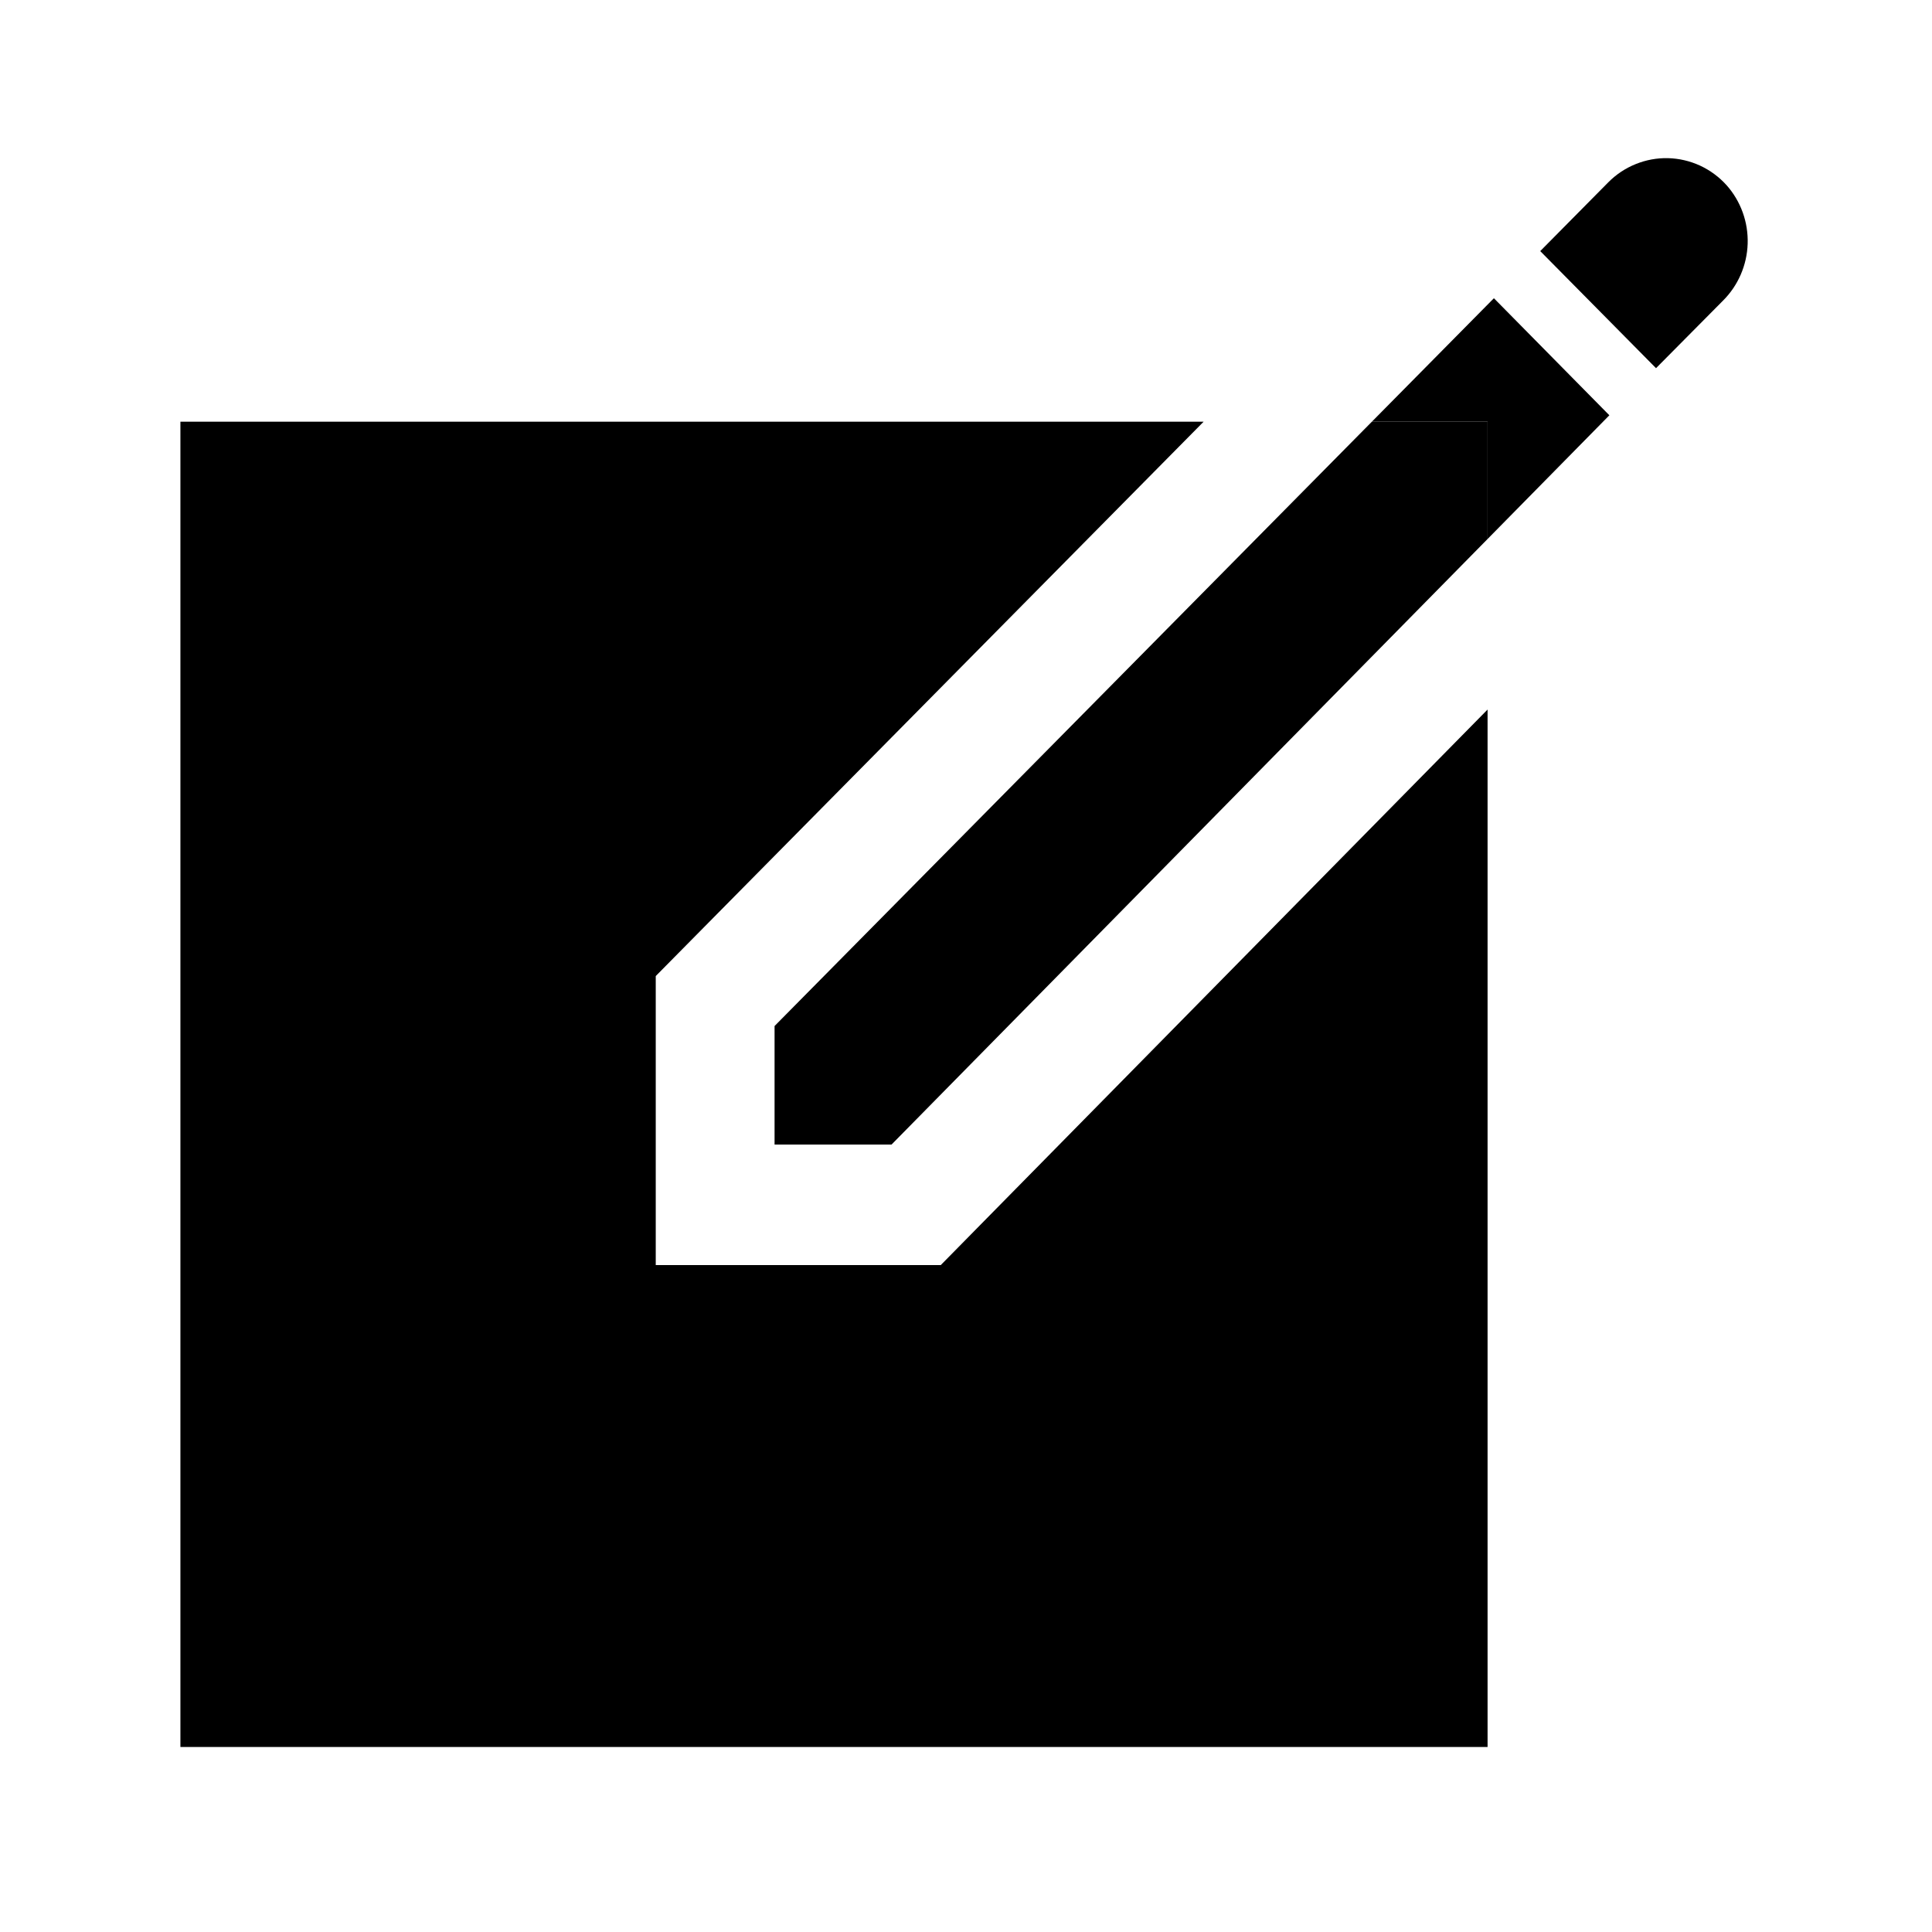 <svg width="58" height="58" viewBox="0 0 58 58" xmlns="http://www.w3.org/2000/svg">
  <path
    d="M51.834 5.561C51.61 5.312 51.339 5.112 51.037 4.972C50.734 4.833 50.407 4.756 50.075 4.748C49.743 4.74 49.413 4.801 49.105 4.926C48.796 5.05 48.516 5.237 48.28 5.475L46.239 7.538L49.715 11.053L51.722 9.029C52.178 8.577 52.445 7.964 52.466 7.318C52.487 6.671 52.261 6.042 51.834 5.561ZM28.243 37.978H19.686V29.302L20.734 28.241L36.134 12.659H5.416V52.446H44.658V21.301L29.289 36.915L28.243 37.978ZM44.658 16.181L48.314 12.467L44.848 8.953L41.185 12.659H44.658V16.181Z" />
  <path d="M23.253 34.361H26.764L44.658 16.181V12.659H41.185L23.253 30.802V34.361Z" />
</svg>